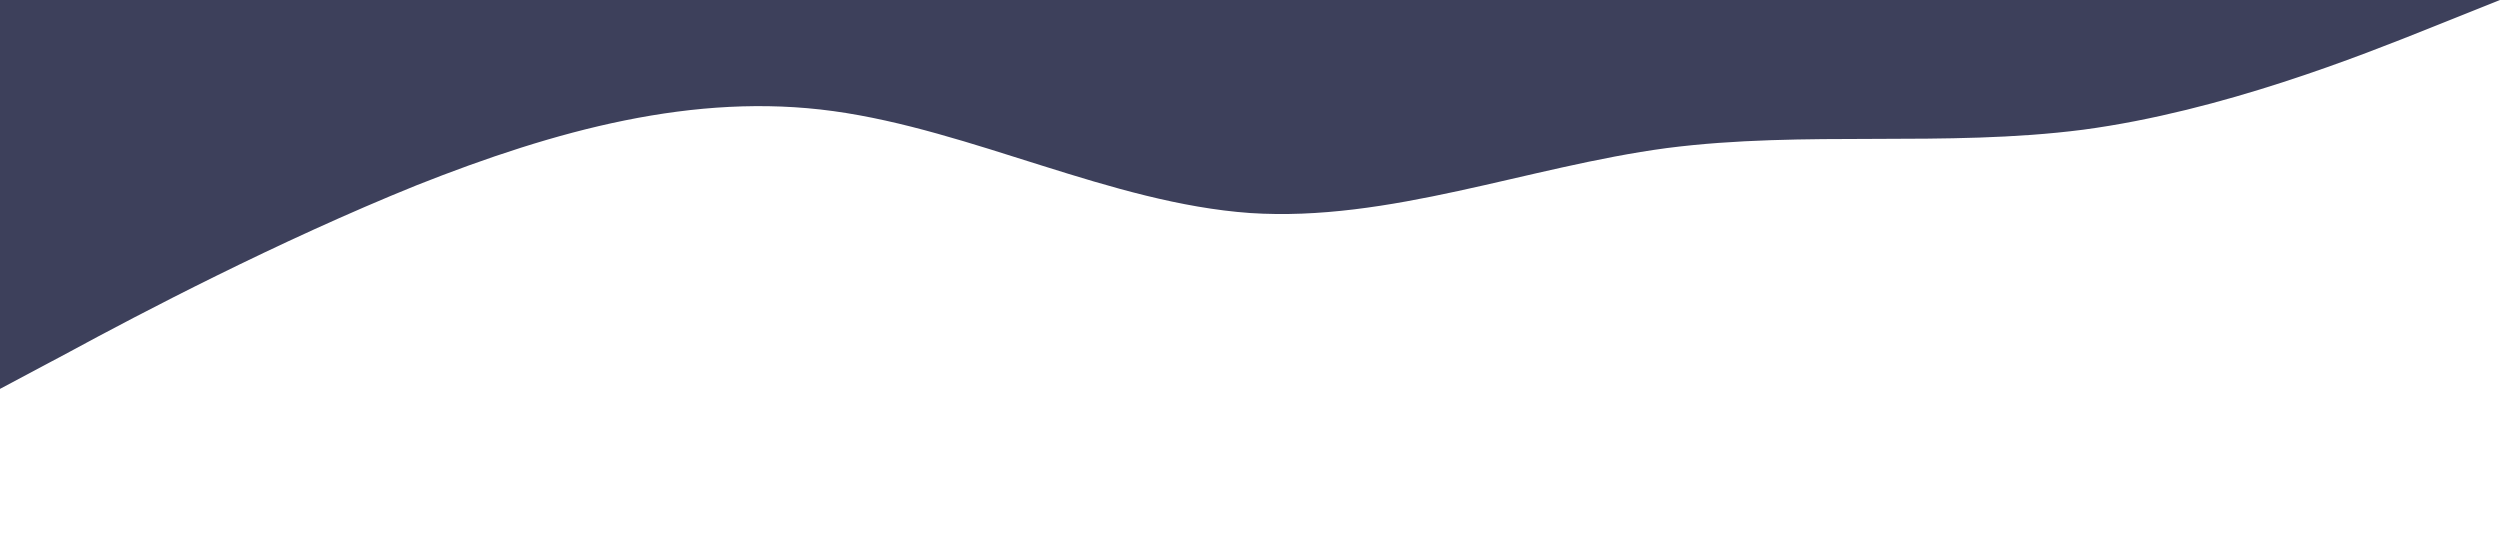 <?xml version="1.0" standalone="no"?><svg xmlns="http://www.w3.org/2000/svg" viewBox="0 0 1440 320"><path fill="#3d405b" fill-opacity="1" d="M0,224L40,202.7C80,181,160,139,240,106.7C320,75,400,53,480,64C560,75,640,117,720,122.7C800,128,880,96,960,85.3C1040,75,1120,85,1200,74.7C1280,64,1360,32,1400,16L1440,0L1440,0L1400,0C1360,0,1280,0,1200,0C1120,0,1040,0,960,0C880,0,800,0,720,0C640,0,560,0,480,0C400,0,320,0,240,0C160,0,80,0,40,0L0,0Z"></path></svg>